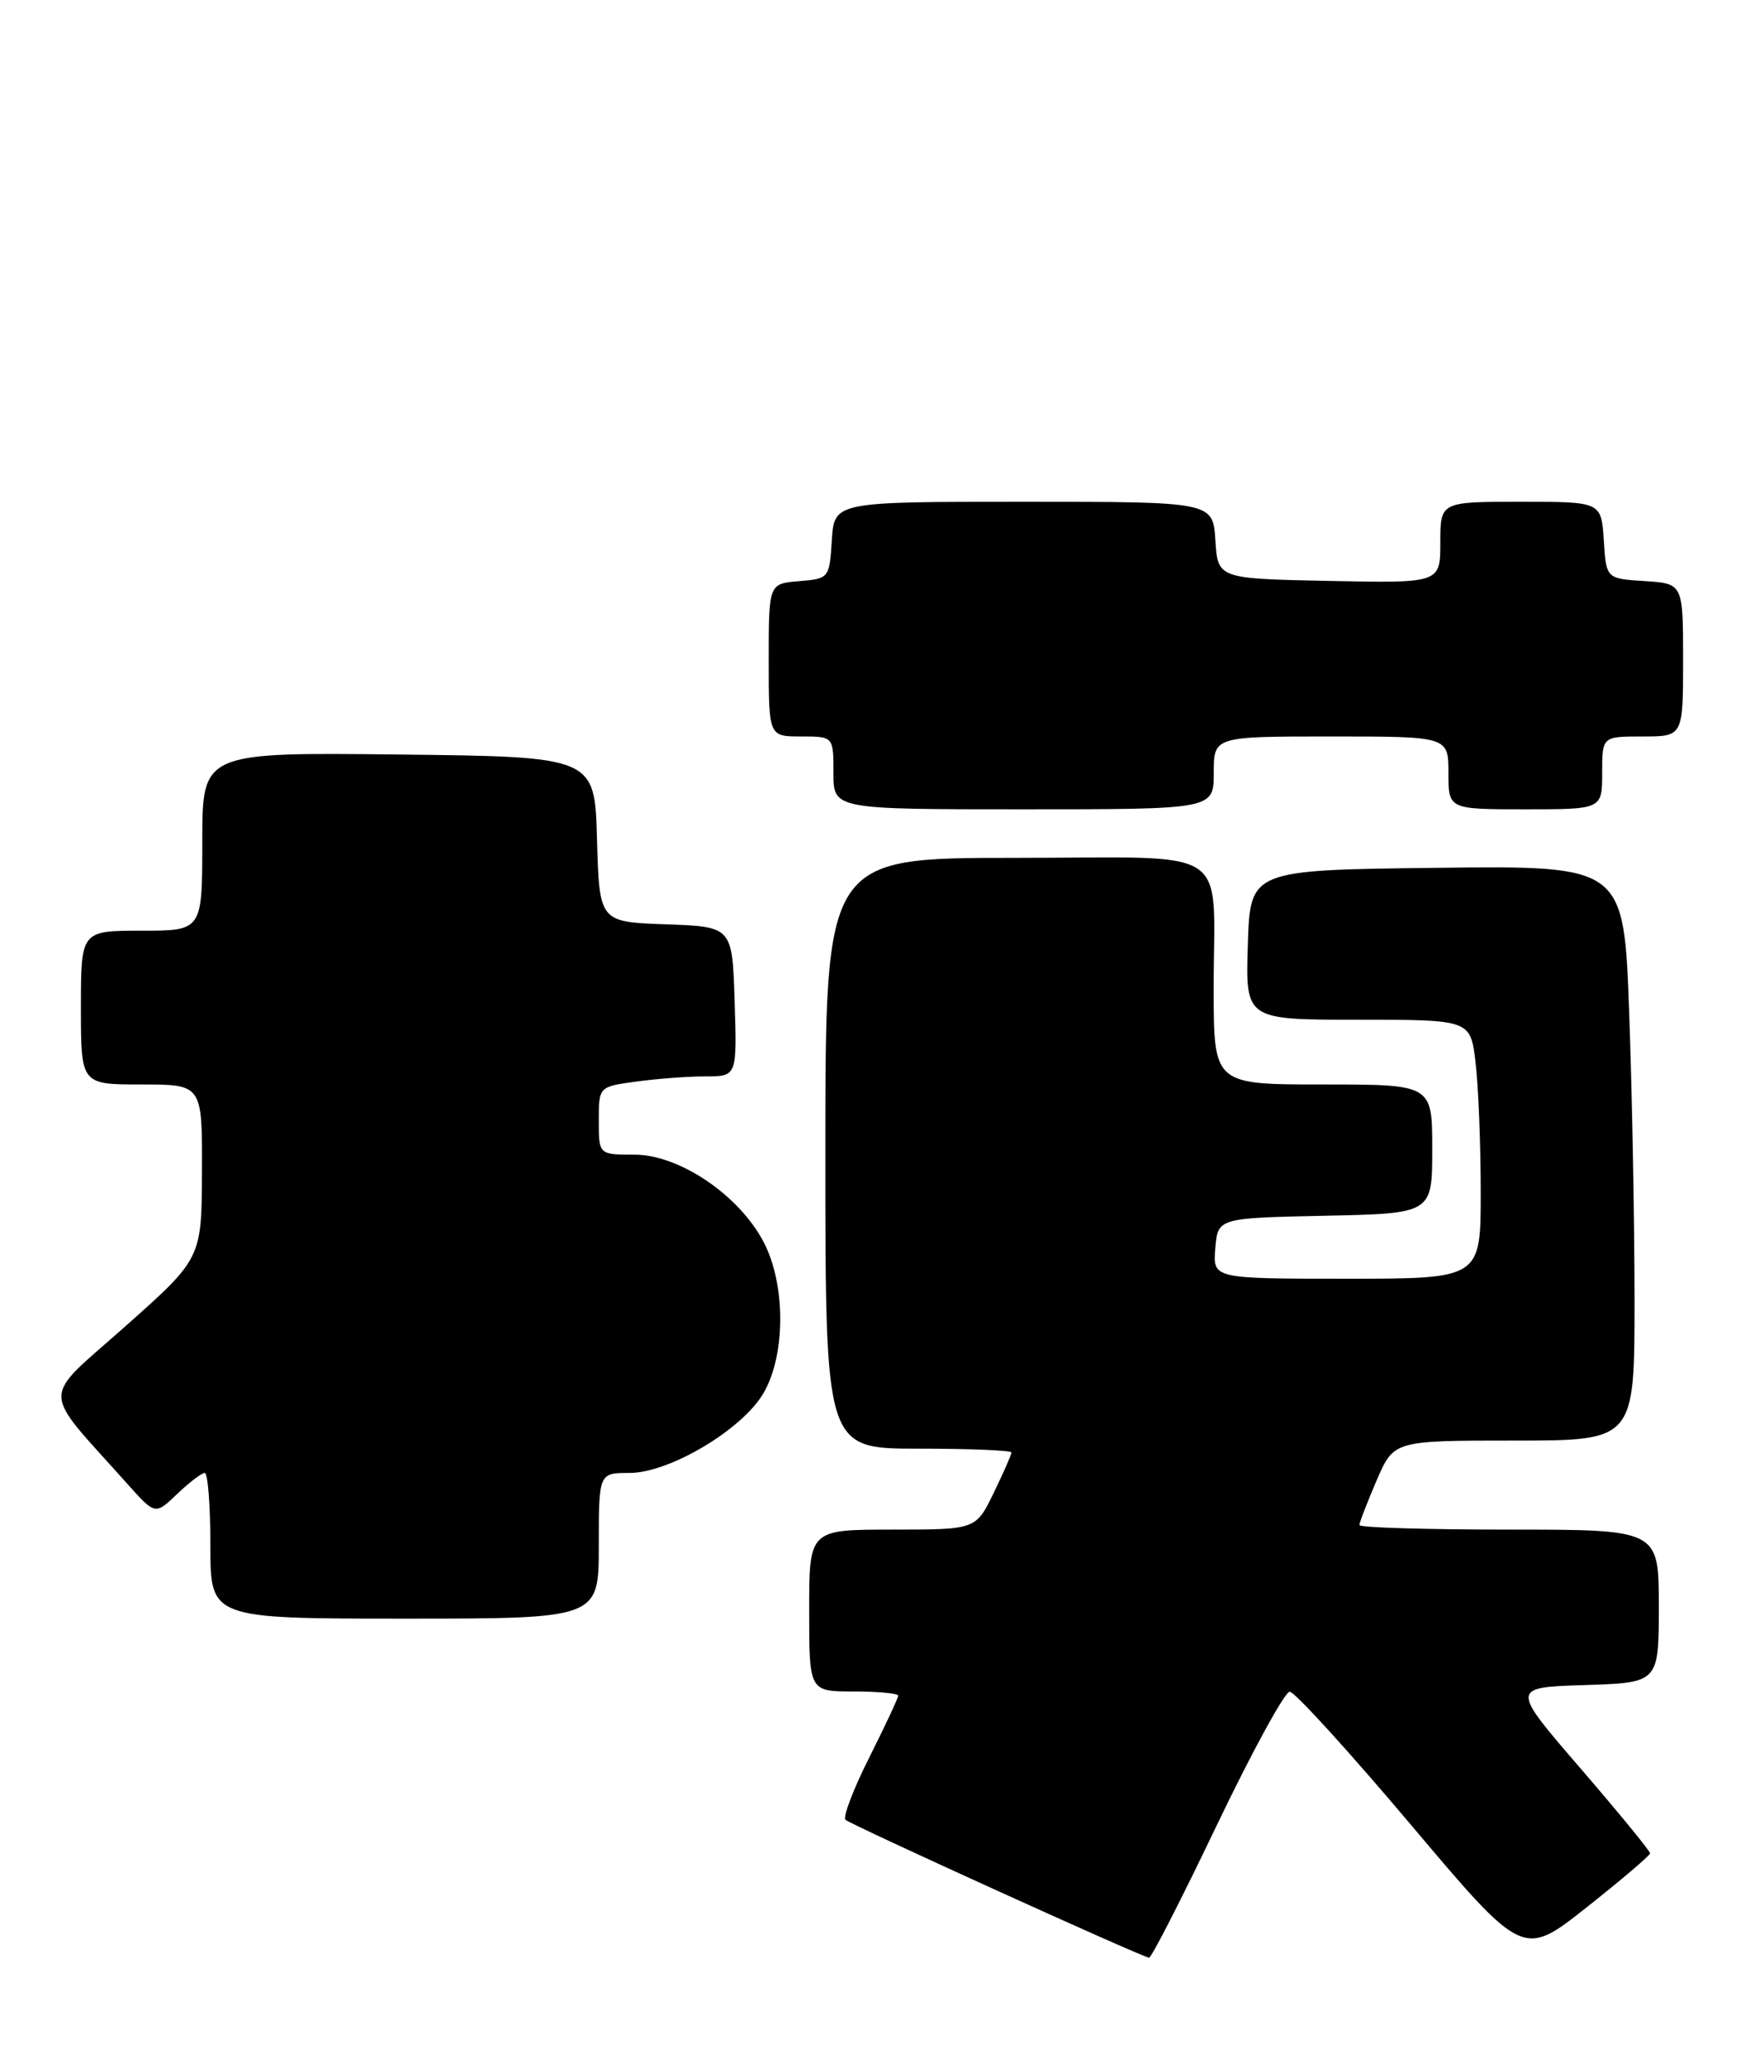 <?xml version="1.0" encoding="UTF-8" standalone="no"?>
<!DOCTYPE svg PUBLIC "-//W3C//DTD SVG 1.1//EN" "http://www.w3.org/Graphics/SVG/1.1/DTD/svg11.dtd" >
<svg xmlns="http://www.w3.org/2000/svg" xmlns:xlink="http://www.w3.org/1999/xlink" version="1.1" viewBox="0 0 218 256">
 <g >
 <path fill="currentColor"
d=" M 150.39 225.50 C 154.74 216.42 158.79 209.01 159.39 209.03 C 160.00 209.04 166.74 216.44 174.36 225.47 C 188.22 241.89 188.22 241.89 196.06 235.69 C 200.36 232.29 203.90 229.28 203.92 229.00 C 203.93 228.72 200.06 224.00 195.32 218.50 C 186.69 208.50 186.69 208.50 195.84 208.21 C 205.00 207.92 205.00 207.92 205.00 198.46 C 205.00 189.00 205.00 189.00 186.50 189.00 C 176.32 189.00 168.00 188.75 168.00 188.44 C 168.00 188.12 168.96 185.65 170.12 182.94 C 172.25 178.00 172.25 178.00 187.12 178.00 C 202.00 178.00 202.00 178.00 202.00 160.66 C 202.00 151.12 201.70 135.14 201.34 125.14 C 200.68 106.96 200.68 106.96 177.59 107.23 C 154.50 107.50 154.50 107.50 154.21 116.75 C 153.92 126.00 153.92 126.00 167.82 126.00 C 181.72 126.00 181.72 126.00 182.35 131.25 C 182.70 134.14 182.99 141.34 182.99 147.25 C 183.00 158.00 183.00 158.00 166.44 158.00 C 149.88 158.00 149.88 158.00 150.19 154.25 C 150.50 150.50 150.50 150.50 163.75 150.22 C 177.00 149.94 177.00 149.94 177.00 141.97 C 177.00 134.00 177.00 134.00 163.50 134.00 C 150.00 134.00 150.00 134.00 149.99 122.25 C 149.97 104.11 152.83 106.00 125.38 106.00 C 102.00 106.00 102.00 106.00 102.00 142.50 C 102.00 179.00 102.00 179.00 113.50 179.00 C 119.83 179.00 125.00 179.21 125.00 179.47 C 125.00 179.73 124.01 181.98 122.80 184.47 C 120.60 189.00 120.60 189.00 110.30 189.00 C 100.00 189.00 100.00 189.00 100.00 199.00 C 100.00 209.00 100.00 209.00 105.50 209.00 C 108.53 209.00 111.00 209.24 111.00 209.52 C 111.00 209.81 109.40 213.23 107.44 217.13 C 105.48 221.02 104.15 224.50 104.48 224.85 C 105.02 225.42 140.70 241.63 142.00 241.90 C 142.28 241.95 146.05 234.57 150.39 225.50 Z  M 74.00 191.00 C 74.00 182.00 74.00 182.00 77.79 182.00 C 82.74 182.00 91.75 176.63 94.36 172.13 C 97.10 167.43 97.11 158.73 94.39 153.50 C 91.36 147.68 83.96 142.67 78.40 142.67 C 74.00 142.67 74.00 142.67 74.00 138.47 C 74.00 134.27 74.00 134.27 78.64 133.64 C 81.19 133.29 85.03 133.00 87.18 133.00 C 91.08 133.00 91.08 133.00 90.79 123.75 C 90.50 114.50 90.50 114.50 82.28 114.21 C 74.07 113.92 74.07 113.92 73.78 103.71 C 73.50 93.50 73.50 93.50 49.25 93.23 C 25.00 92.96 25.00 92.96 25.00 103.98 C 25.00 115.00 25.00 115.00 17.50 115.00 C 10.00 115.00 10.00 115.00 10.00 124.50 C 10.00 134.00 10.00 134.00 17.50 134.00 C 25.00 134.00 25.00 134.00 24.96 144.75 C 24.92 155.50 24.92 155.50 15.48 163.89 C 4.93 173.27 4.91 171.22 15.74 183.35 C 19.18 187.20 19.18 187.20 21.89 184.60 C 23.39 183.17 24.92 182.00 25.30 182.00 C 25.69 182.00 26.00 186.05 26.00 191.00 C 26.00 200.00 26.00 200.00 50.00 200.00 C 74.00 200.00 74.00 200.00 74.00 191.00 Z  M 150.00 95.50 C 150.00 91.00 150.00 91.00 164.50 91.00 C 179.00 91.00 179.00 91.00 179.00 95.50 C 179.00 100.00 179.00 100.00 188.50 100.00 C 198.00 100.00 198.00 100.00 198.00 95.50 C 198.00 91.00 198.00 91.00 203.00 91.00 C 208.00 91.00 208.00 91.00 208.00 81.55 C 208.00 72.11 208.00 72.11 203.25 71.80 C 198.50 71.50 198.50 71.50 198.20 66.75 C 197.89 62.00 197.89 62.00 187.95 62.00 C 178.00 62.00 178.00 62.00 178.00 67.03 C 178.00 72.06 178.00 72.06 164.25 71.78 C 150.50 71.50 150.50 71.50 150.20 66.75 C 149.89 62.00 149.89 62.00 126.50 62.00 C 103.11 62.00 103.11 62.00 102.80 66.75 C 102.50 71.45 102.46 71.50 98.75 71.81 C 95.00 72.12 95.00 72.12 95.00 81.56 C 95.00 91.00 95.00 91.00 99.00 91.00 C 103.00 91.00 103.00 91.00 103.00 95.50 C 103.00 100.00 103.00 100.00 126.50 100.00 C 150.00 100.00 150.00 100.00 150.00 95.50 Z "/>
</g>
</svg>